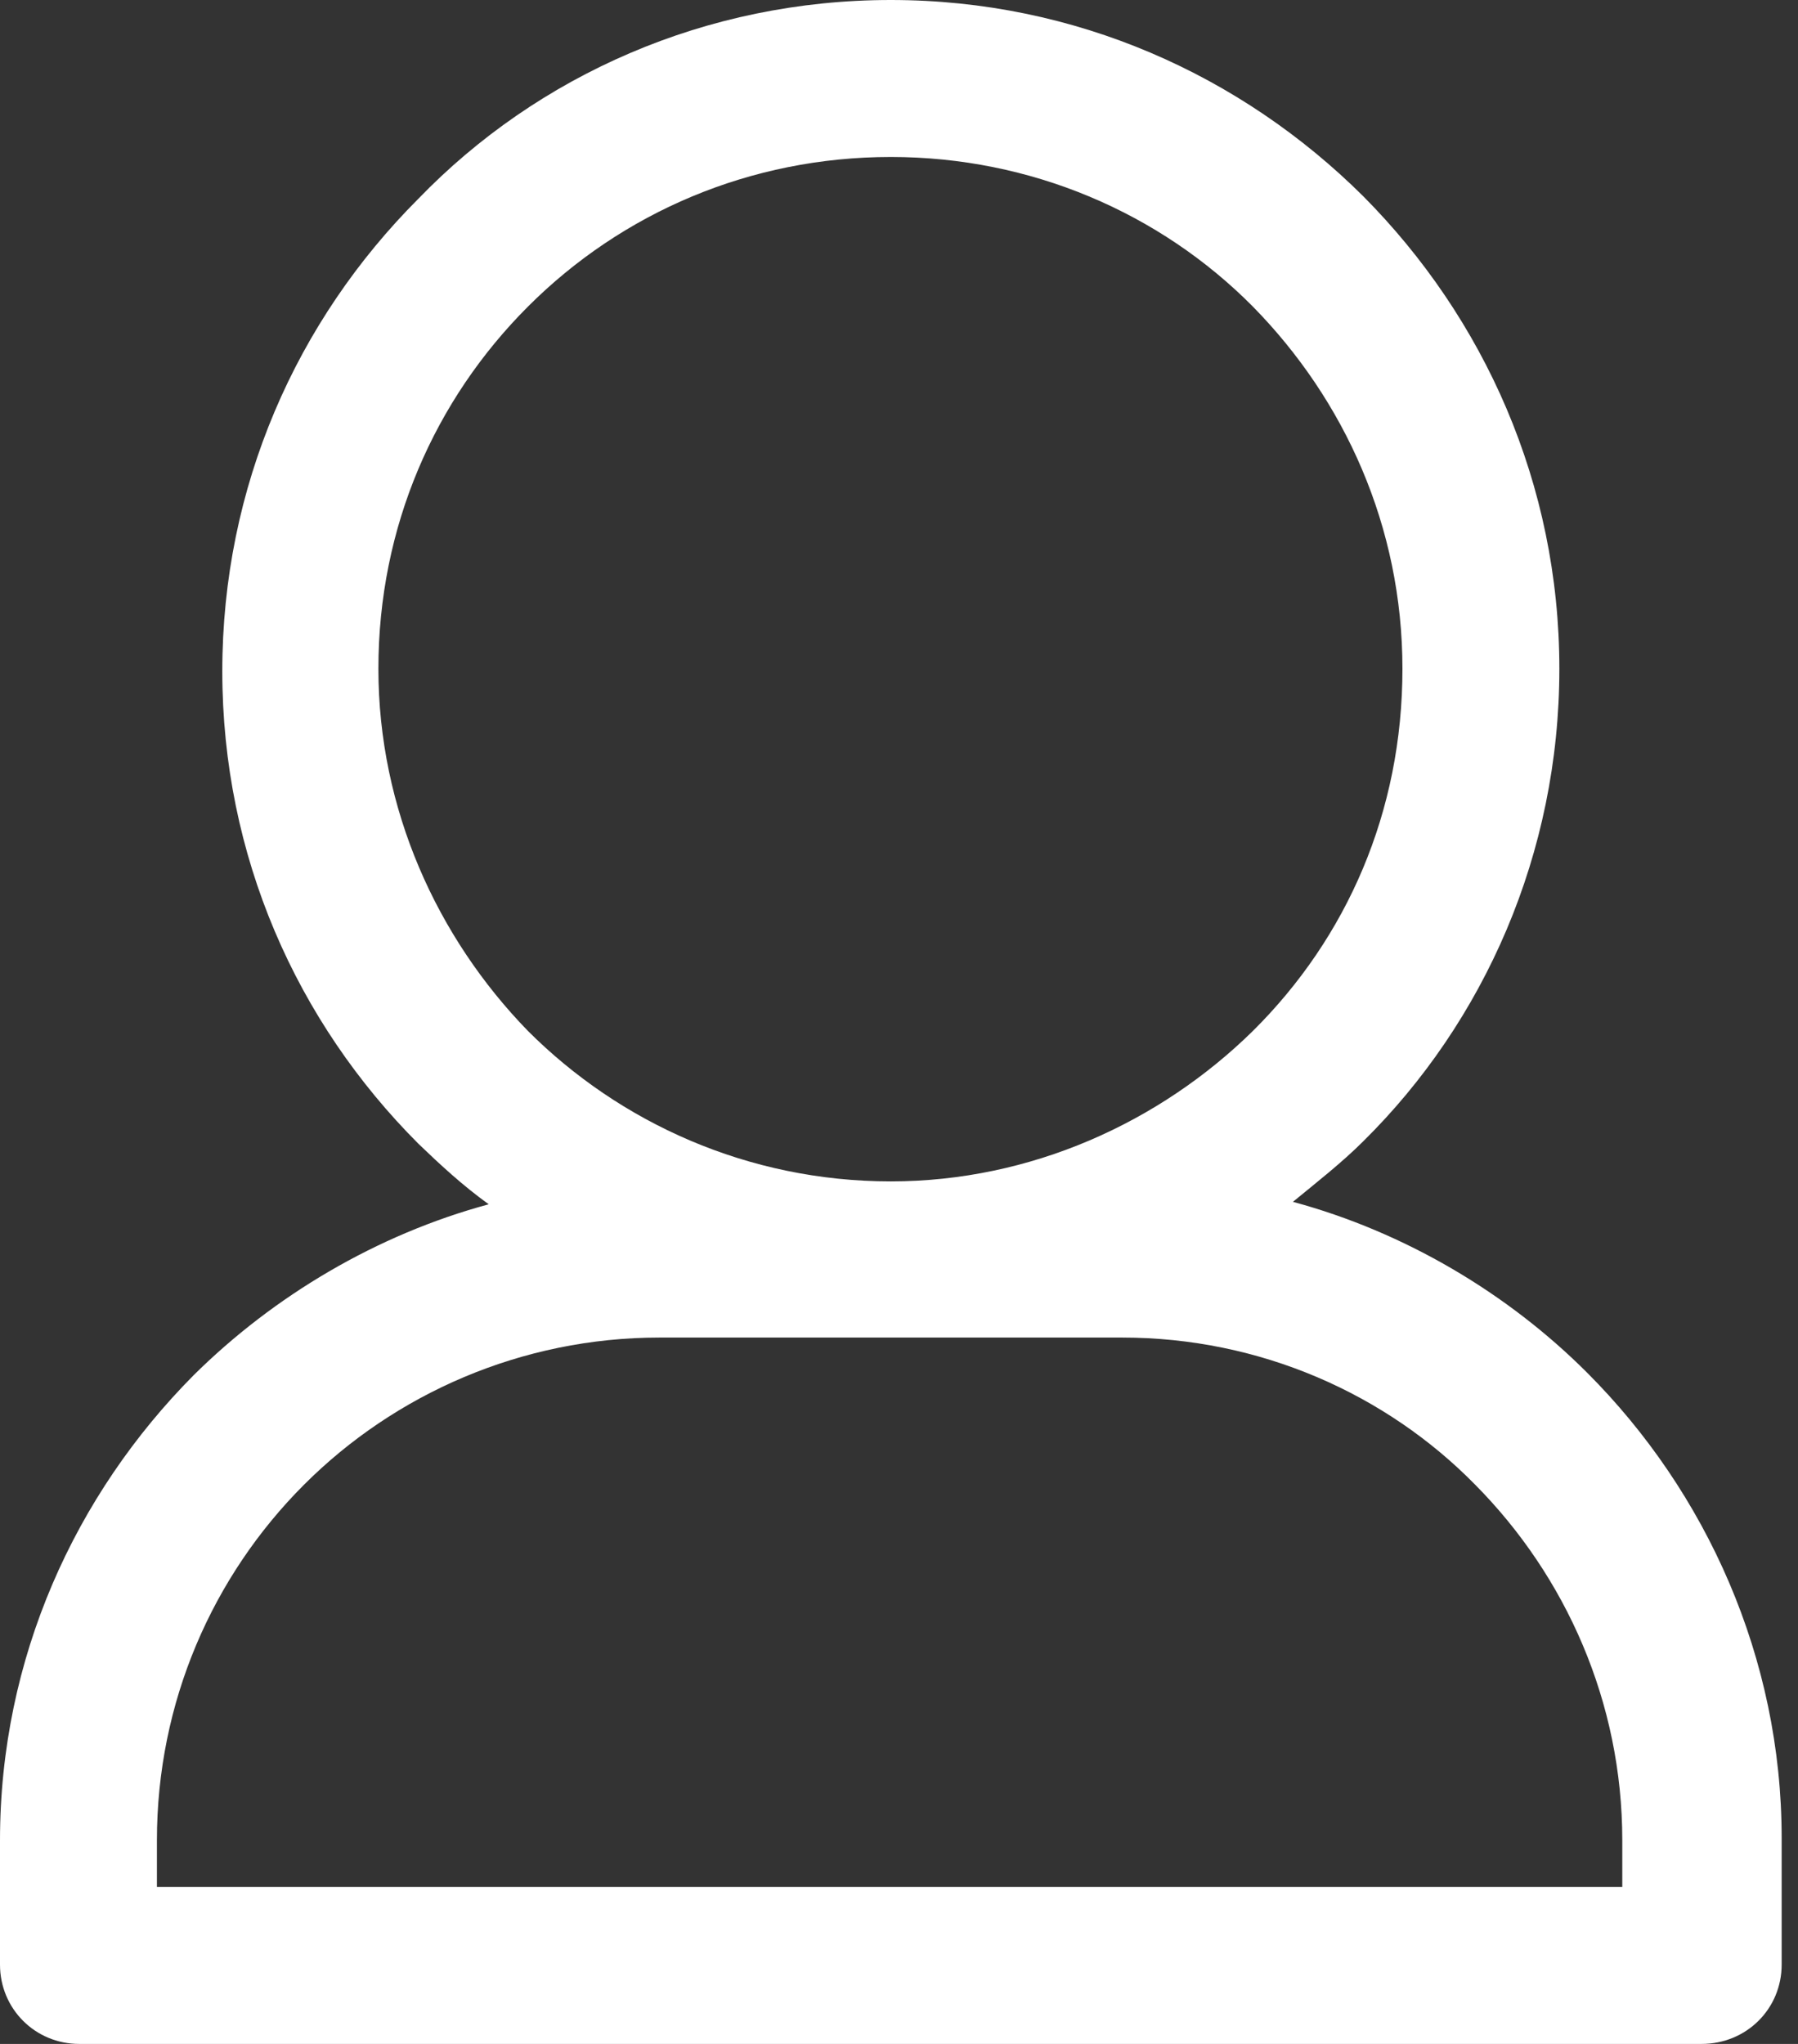 <?xml version="1.0" encoding="utf-8"?>
<!-- Generator: Avocode 2.6.0 - http://avocode.com -->
<svg height="25" width="22" xmlns:xlink="http://www.w3.org/1999/xlink" xmlns="http://www.w3.org/2000/svg" viewBox="0 0 22 25">
    <rect x="0" y="0" width="22" height="25" fill="#333333" stroke="none"/>
    <path fill="#ffffff" fill-rule="evenodd" d="M 10.9 0 C 13.16 0 15.19 0.92 16.68 2.4 L 16.68 2.4 L 16.68 2.4 C 18.16 3.89 19.08 5.92 19.08 8.18 C 19.08 10.44 18.16 12.5 16.68 13.96 C 16.42 14.22 16.1 14.47 15.82 14.7 C 17.19 15.07 18.45 15.82 19.42 16.79 L 19.42 16.79 L 19.42 16.79 C 20.88 18.25 21.8 20.28 21.8 22.48 L 21.8 24.03 C 21.8 24.57 21.37 25 20.82 25 L 20.8 25 L 0.97 25 C 0.43 25 0 24.57 0 24.03 L 0 24 L 0 22.51 C 0 20.28 0.92 18.28 2.37 16.82 C 3.35 15.85 4.61 15.1 5.98 14.73 C 5.66 14.5 5.38 14.24 5.12 13.99 L 5.12 13.99 C 3.63 12.5 2.72 10.47 2.72 8.21 C 2.72 5.95 3.63 3.92 5.12 2.43 C 6.58 0.92 8.64 0 10.9 0 L 10.9 0 L 10.9 0 Z M 15.33 3.75 C 14.19 2.6 12.61 1.92 10.9 1.92 C 9.18 1.92 7.61 2.6 6.46 3.75 C 5.32 4.89 4.63 6.44 4.63 8.18 C 4.63 9.9 5.35 11.47 6.46 12.61 L 6.46 12.61 L 6.46 12.61 C 7.58 13.73 9.15 14.45 10.9 14.45 C 12.61 14.45 14.19 13.73 15.33 12.61 C 16.48 11.47 17.16 9.93 17.16 8.18 C 17.16 6.44 16.45 4.89 15.33 3.75 L 15.33 3.75 L 15.33 3.75 L 15.33 3.75 Z M 13.73 16.36 L 10.9 16.36 L 8.07 16.36 C 6.38 16.36 4.83 17.05 3.72 18.16 C 2.6 19.28 1.92 20.82 1.92 22.51 L 1.92 23.08 L 19.85 23.08 L 19.85 22.51 C 19.85 20.82 19.16 19.28 18.05 18.16 L 18.05 18.16 C 16.96 17.05 15.42 16.36 13.73 16.36 L 13.73 16.36 Z M 13.73 16.36" />
</svg>